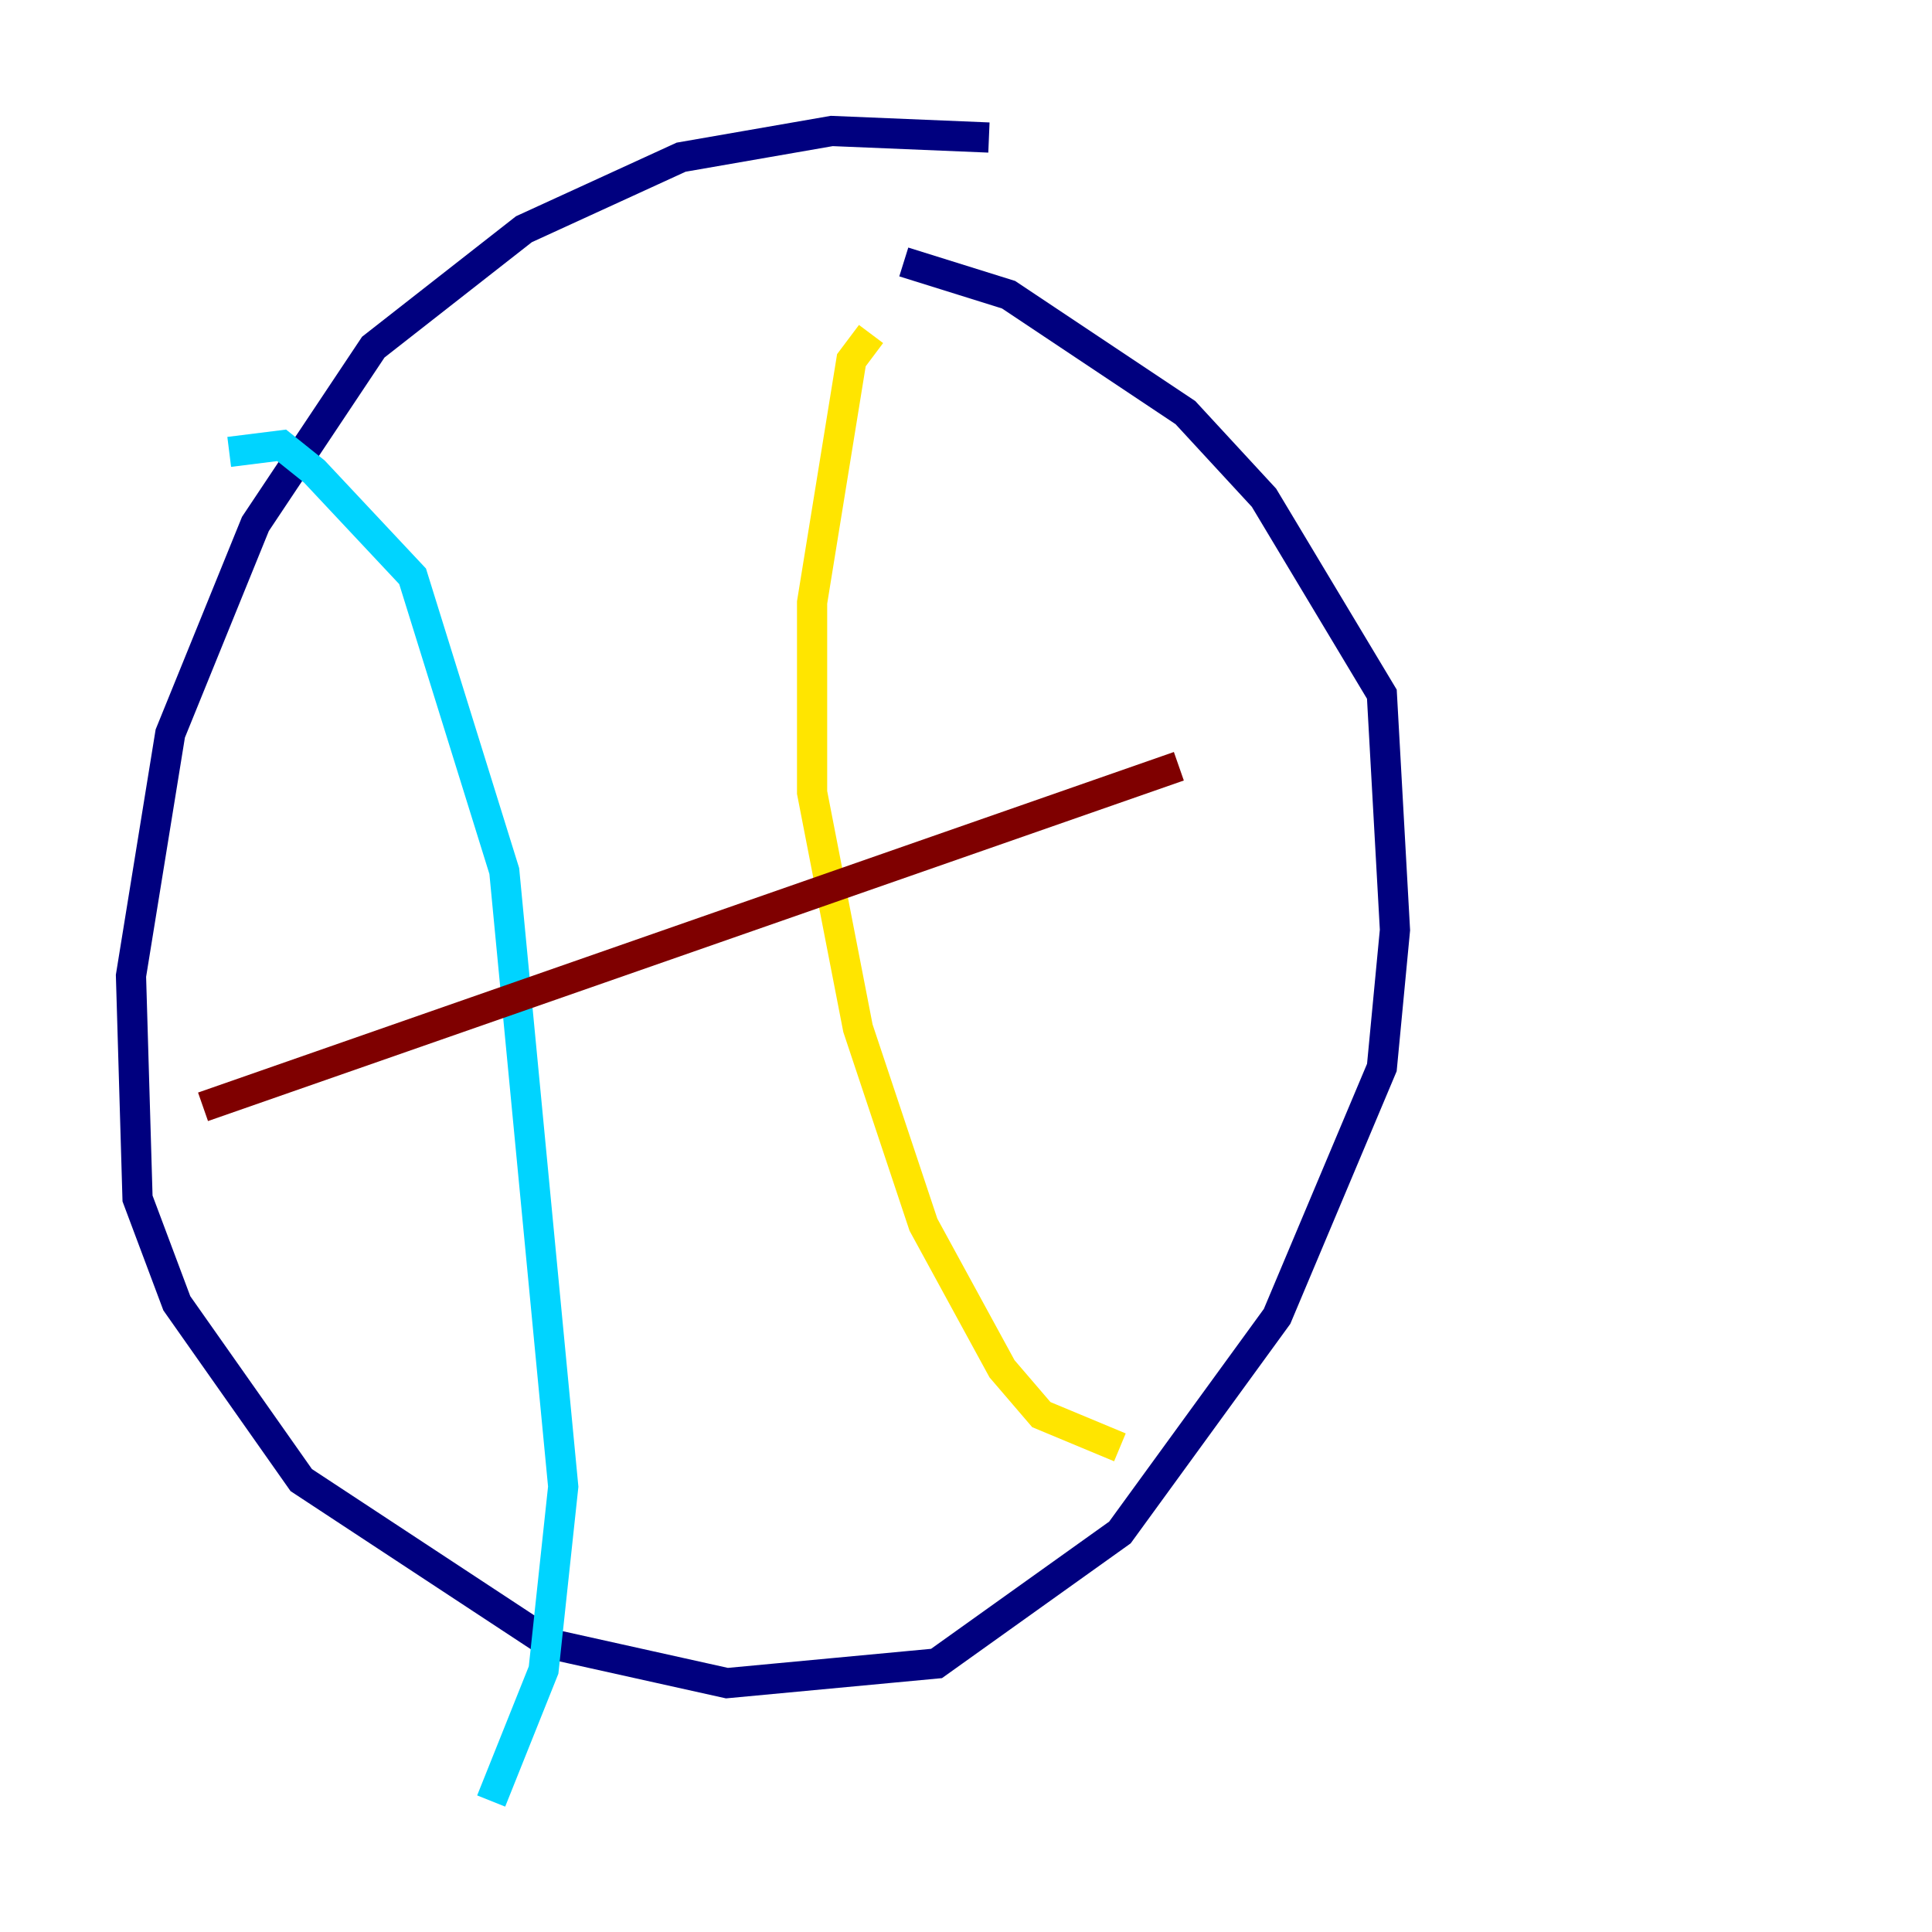 <?xml version="1.0" encoding="utf-8" ?>
<svg baseProfile="tiny" height="128" version="1.2" viewBox="0,0,128,128" width="128" xmlns="http://www.w3.org/2000/svg" xmlns:ev="http://www.w3.org/2001/xml-events" xmlns:xlink="http://www.w3.org/1999/xlink"><defs /><polyline fill="none" points="65.519,9.112 55.105,8.678 45.125,10.414 34.712,15.186 24.732,22.997 16.922,34.712 11.281,48.597 8.678,64.651 9.112,79.403 11.715,86.346 19.959,98.061 36.447,108.909 48.163,111.512 62.047,110.21 74.197,101.532 84.61,87.214 91.552,70.725 92.42,61.614 91.552,45.993 83.742,32.976 78.536,27.336 66.82,19.525 59.878,17.356" stroke="#00007f" stroke-width="2" /><polyline fill="none" points="15.186,29.939 18.658,29.505 20.827,31.241 27.336,38.183 33.41,57.709 37.315,98.495 36.014,110.644 32.542,119.322" stroke="#00d4ff" stroke-width="2" /><polyline fill="none" points="57.709,22.129 56.407,23.864 53.803,39.919 53.803,52.502 56.841,68.122 61.18,81.139 66.386,90.685 68.99,93.722 74.197,95.891" stroke="#ffe500" stroke-width="2" /><polyline fill="none" points="13.451,73.329 78.102,50.766" stroke="#7f0000" stroke-width="2" /></svg>